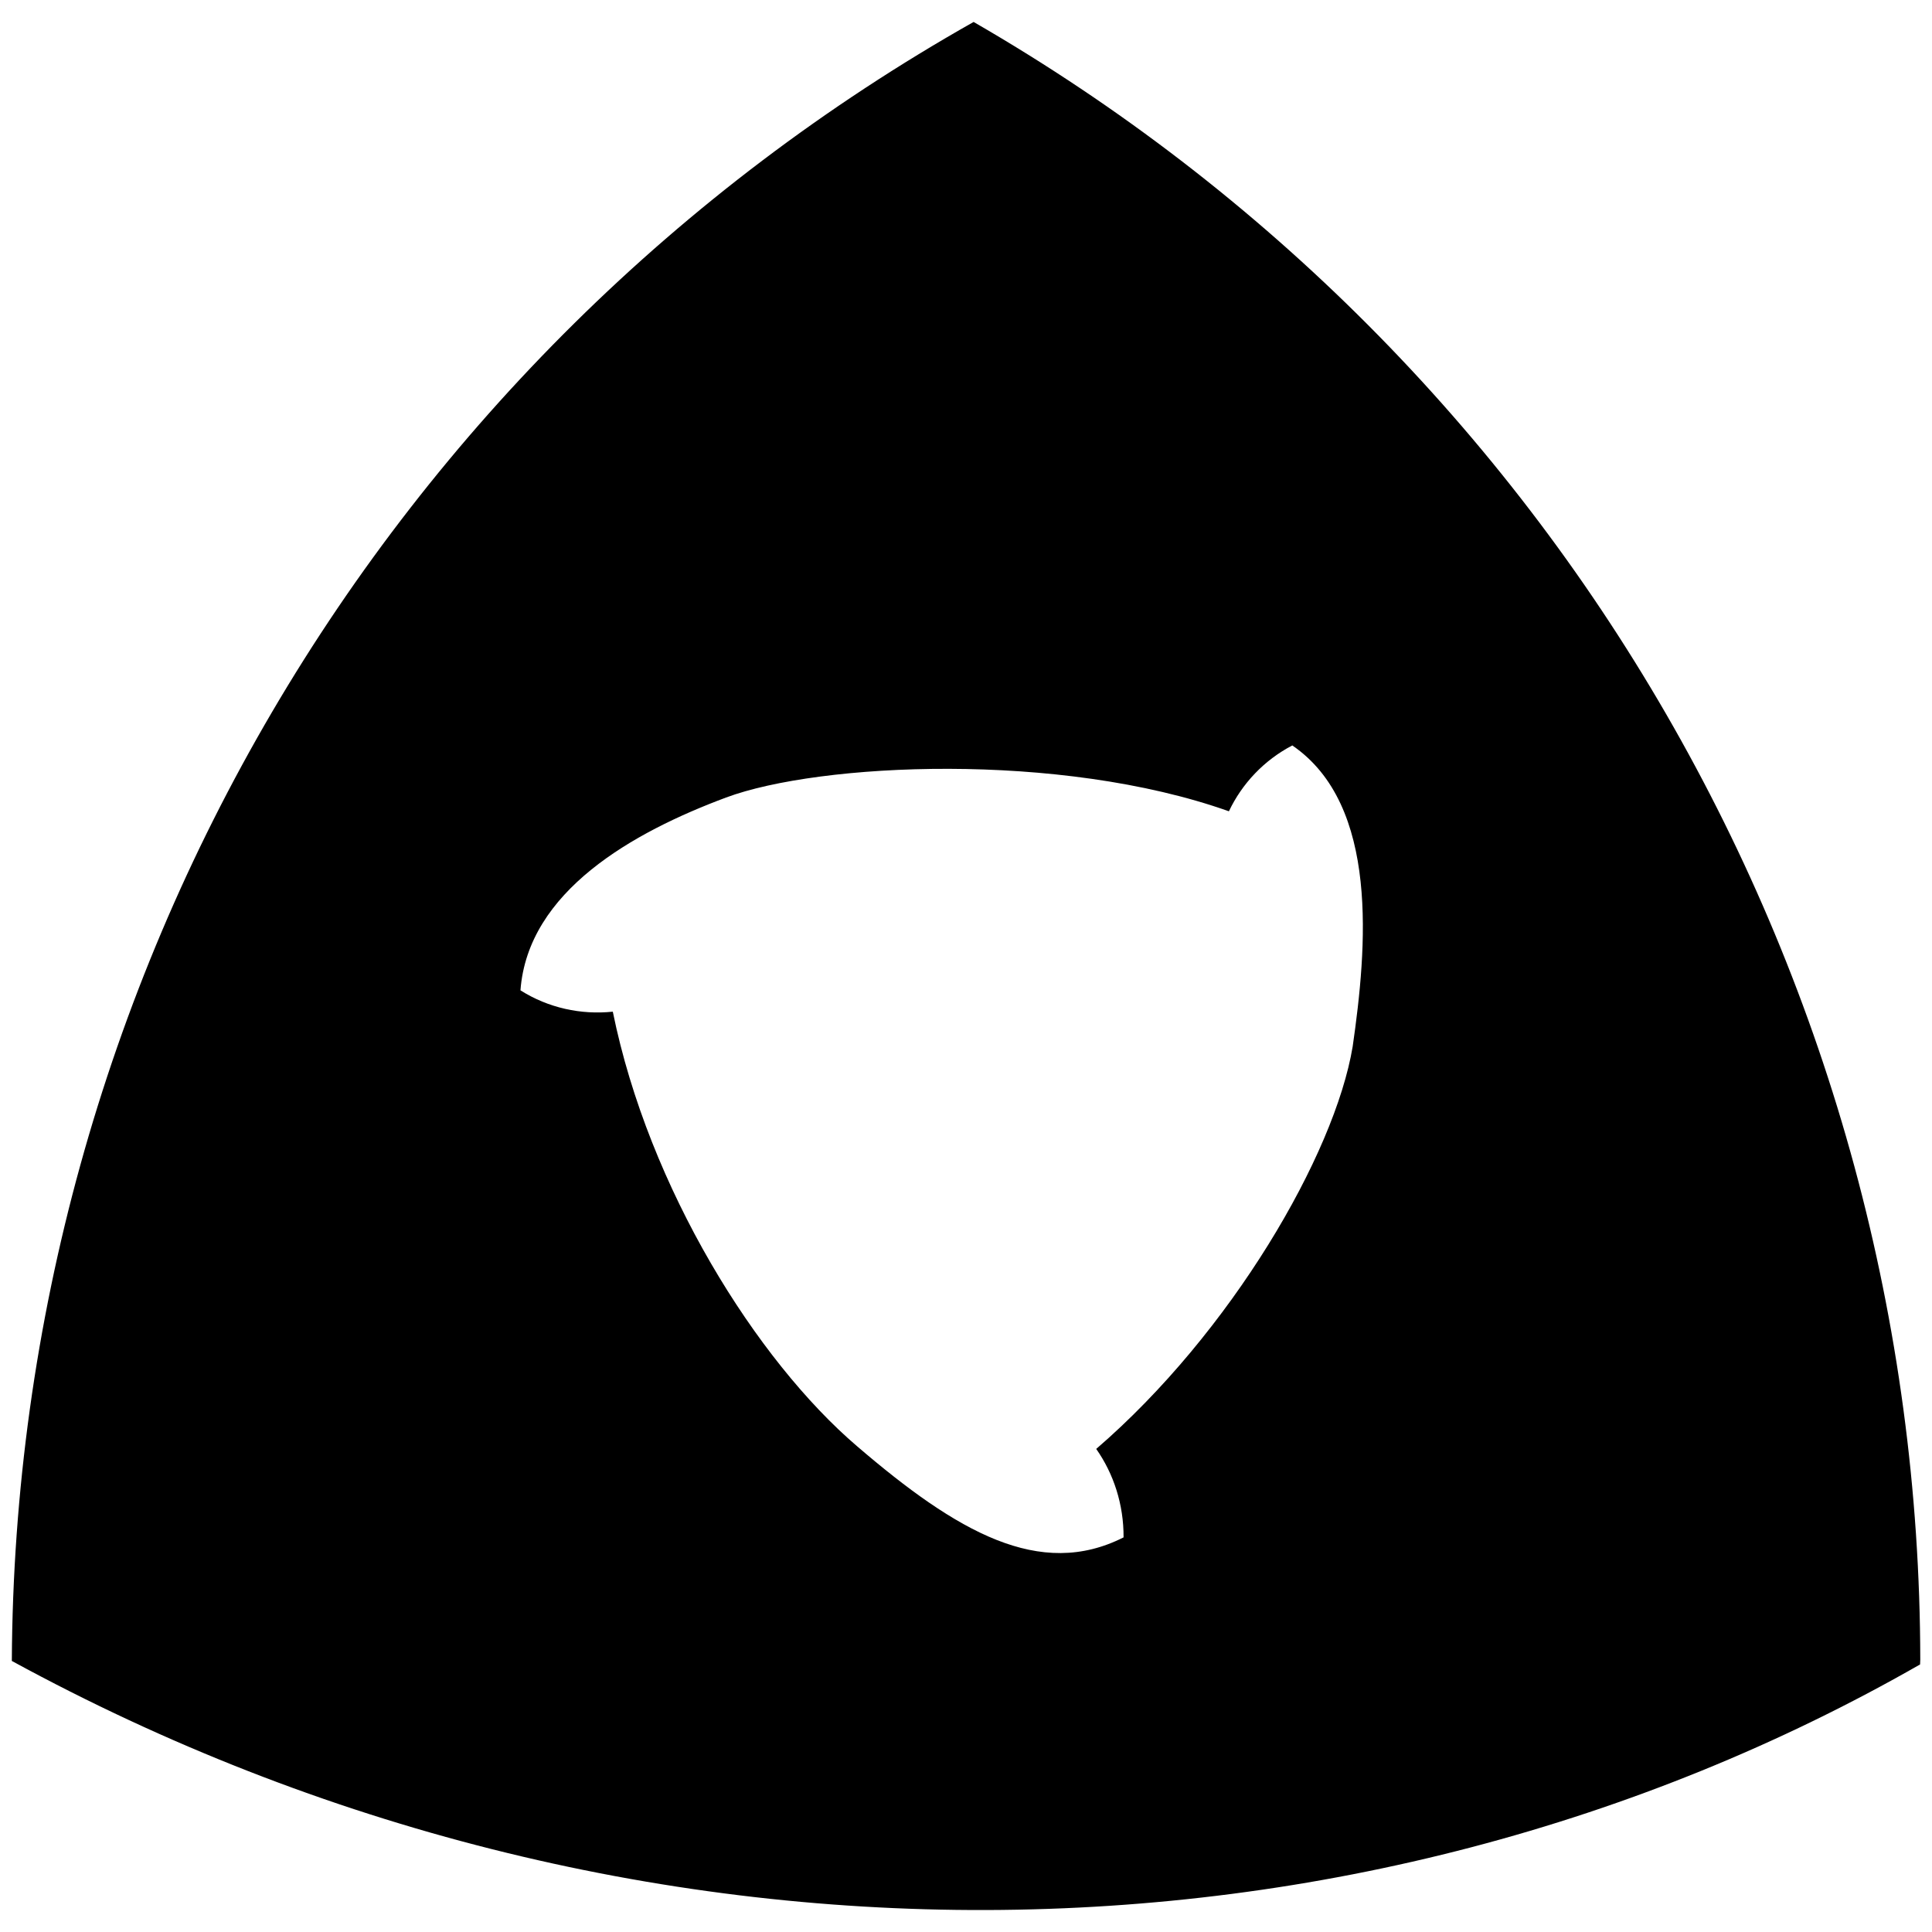 <?xml version="1.0" encoding="UTF-8" standalone="no"?>
<!-- Created with Inkscape (http://www.inkscape.org/) -->

<svg
   width="1000"
   height="1000"
   viewBox="0 0 264.583 264.583"
   version="1.1"
   id="svg1769"
   sodipodi:docname="meson.svg"
   inkscape:version="1.3 (0e150ed6c4, 2023-07-21)"
   xmlns:inkscape="http://www.inkscape.org/namespaces/inkscape"
   xmlns:sodipodi="http://sodipodi.sourceforge.net/DTD/sodipodi-0.dtd"
   xmlns="http://www.w3.org/2000/svg"
   xmlns:svg="http://www.w3.org/2000/svg"
   xmlns:rdf="http://www.w3.org/1999/02/22-rdf-syntax-ns#"
   xmlns:cc="http://creativecommons.org/ns#"
   xmlns:dc="http://purl.org/dc/elements/1.1/">
  <sodipodi:namedview
     id="namedview1"
     pagecolor="#ffffff"
     bordercolor="#000000"
     borderopacity="0.25"
     inkscape:showpageshadow="2"
     inkscape:pageopacity="0.0"
     inkscape:pagecheckerboard="0"
     inkscape:deskcolor="#d1d1d1"
     inkscape:zoom="0.51493552"
     inkscape:cx="455.39682"
     inkscape:cy="360.23928"
     inkscape:window-width="1459"
     inkscape:window-height="1008"
     inkscape:window-x="546"
     inkscape:window-y="32"
     inkscape:window-maximized="1"
     inkscape:current-layer="svg1769" />
  <defs
     id="defs1763">
    <marker
       orient="auto"
       refY="0"
       refX="0"
       id="marker4405"
       style="overflow:visible">
      <path
         id="path4403"
         d="M 0,0 5,-5 -12.5,0 5,5 Z"
         style="fill:#000000;fill-opacity:1;fill-rule:evenodd;stroke:#000000;stroke-width:1pt;stroke-opacity:1"
         transform="matrix(-0.8,0,0,-0.8,-10,0)" />
    </marker>
    <marker
       orient="auto"
       refY="0"
       refX="0"
       id="Arrow1Lstart"
       style="overflow:visible">
      <path
         id="path2389"
         d="M 0,0 5,-5 -12.5,0 5,5 Z"
         style="fill:#000000;fill-opacity:1;fill-rule:evenodd;stroke:#000000;stroke-width:1pt;stroke-opacity:1"
         transform="matrix(0.8,0,0,0.8,10,0)" />
    </marker>
    <marker
       orient="auto"
       refY="0"
       refX="0"
       id="Arrow1Lend"
       style="overflow:visible">
      <path
         id="path2392"
         d="M 0,0 5,-5 -12.5,0 5,5 Z"
         style="fill:#000000;fill-opacity:1;fill-rule:evenodd;stroke:#000000;stroke-width:1pt;stroke-opacity:1"
         transform="matrix(-0.8,0,0,-0.8,-10,0)" />
    </marker>
  </defs>
  <g
     id="layer1"
     style="fill:#000000;fill-opacity:1"
     transform="matrix(26.566,0,0,26.566,1.62,3.007)">
    <path
       style="fill:#000000;fill-opacity:1;stroke:none;stroke-width:0.264;stroke-miterlimit:4;stroke-dasharray:none;stroke-opacity:1"
       d="M 4.958,0 C 1.909,1.721 0.017,4.946 0,8.449 c 3.189,1.739 6.934,1.679 9.837,0.018 3.598e-4,-0.008 7.647e-4,-0.016 0.001,-0.025 C 9.834,4.958 7.974,1.74 4.958,8e-6 Z M 6.6,3.729 C 7.052,4.037 6.985,4.776 6.912,5.282 6.819,5.84 6.285,6.757 5.59,7.356 5.68,7.484 5.732,7.643 5.731,7.812 5.3,8.03 4.873,7.785 4.357,7.342 3.84,6.9 3.283,6.013 3.098,5.102 2.934,5.119 2.766,5.083 2.622,4.992 2.66,4.481 3.202,4.177 3.682,3.998 4.163,3.819 5.401,3.759 6.274,4.069 6.342,3.926 6.455,3.806 6.6,3.73 Z"
       id="path817-6-2-9-7-9-93-9-8-1-2" />
  </g>
</svg>
